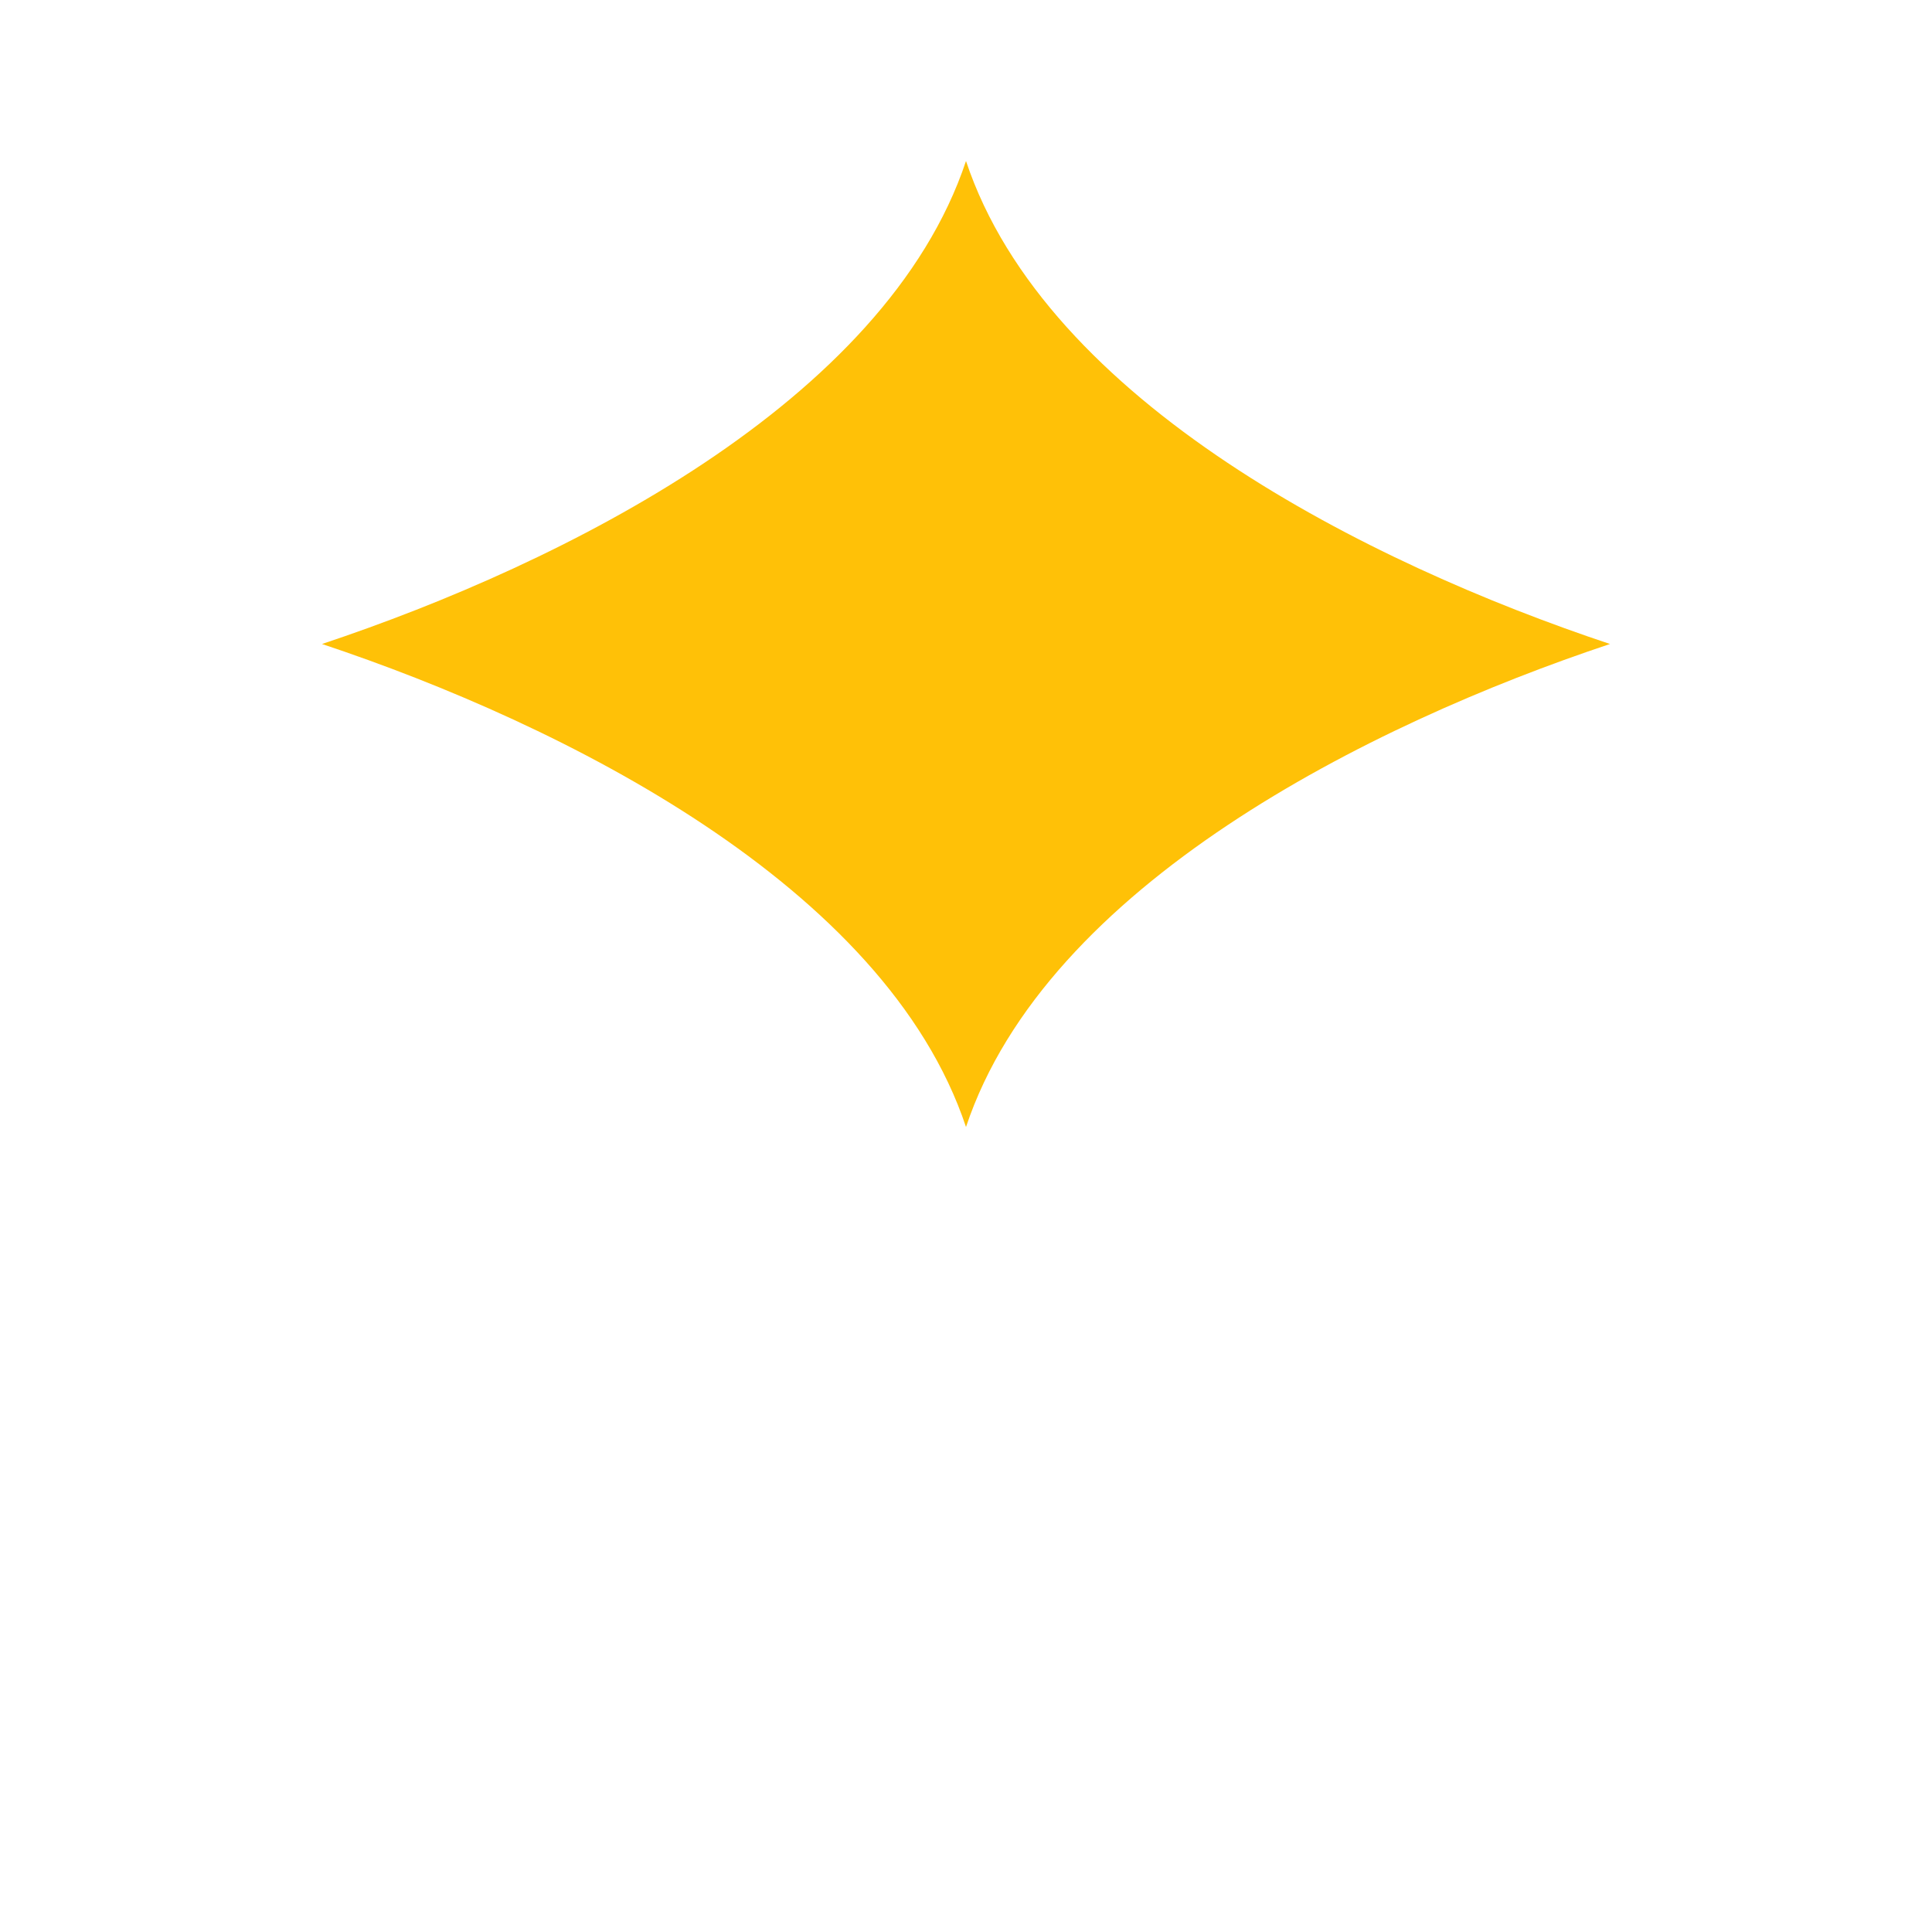 <svg xmlns="http://www.w3.org/2000/svg" width="48" height="48" viewBox="0 0 48 48" fill="none">
  <path d="M24 4C26 10 34 14 40 16C34 18 26 22 24 28C22 22 14 18 8 16C14 14 22 10 24 4Z" 
        fill="#FFC107" />
</svg>